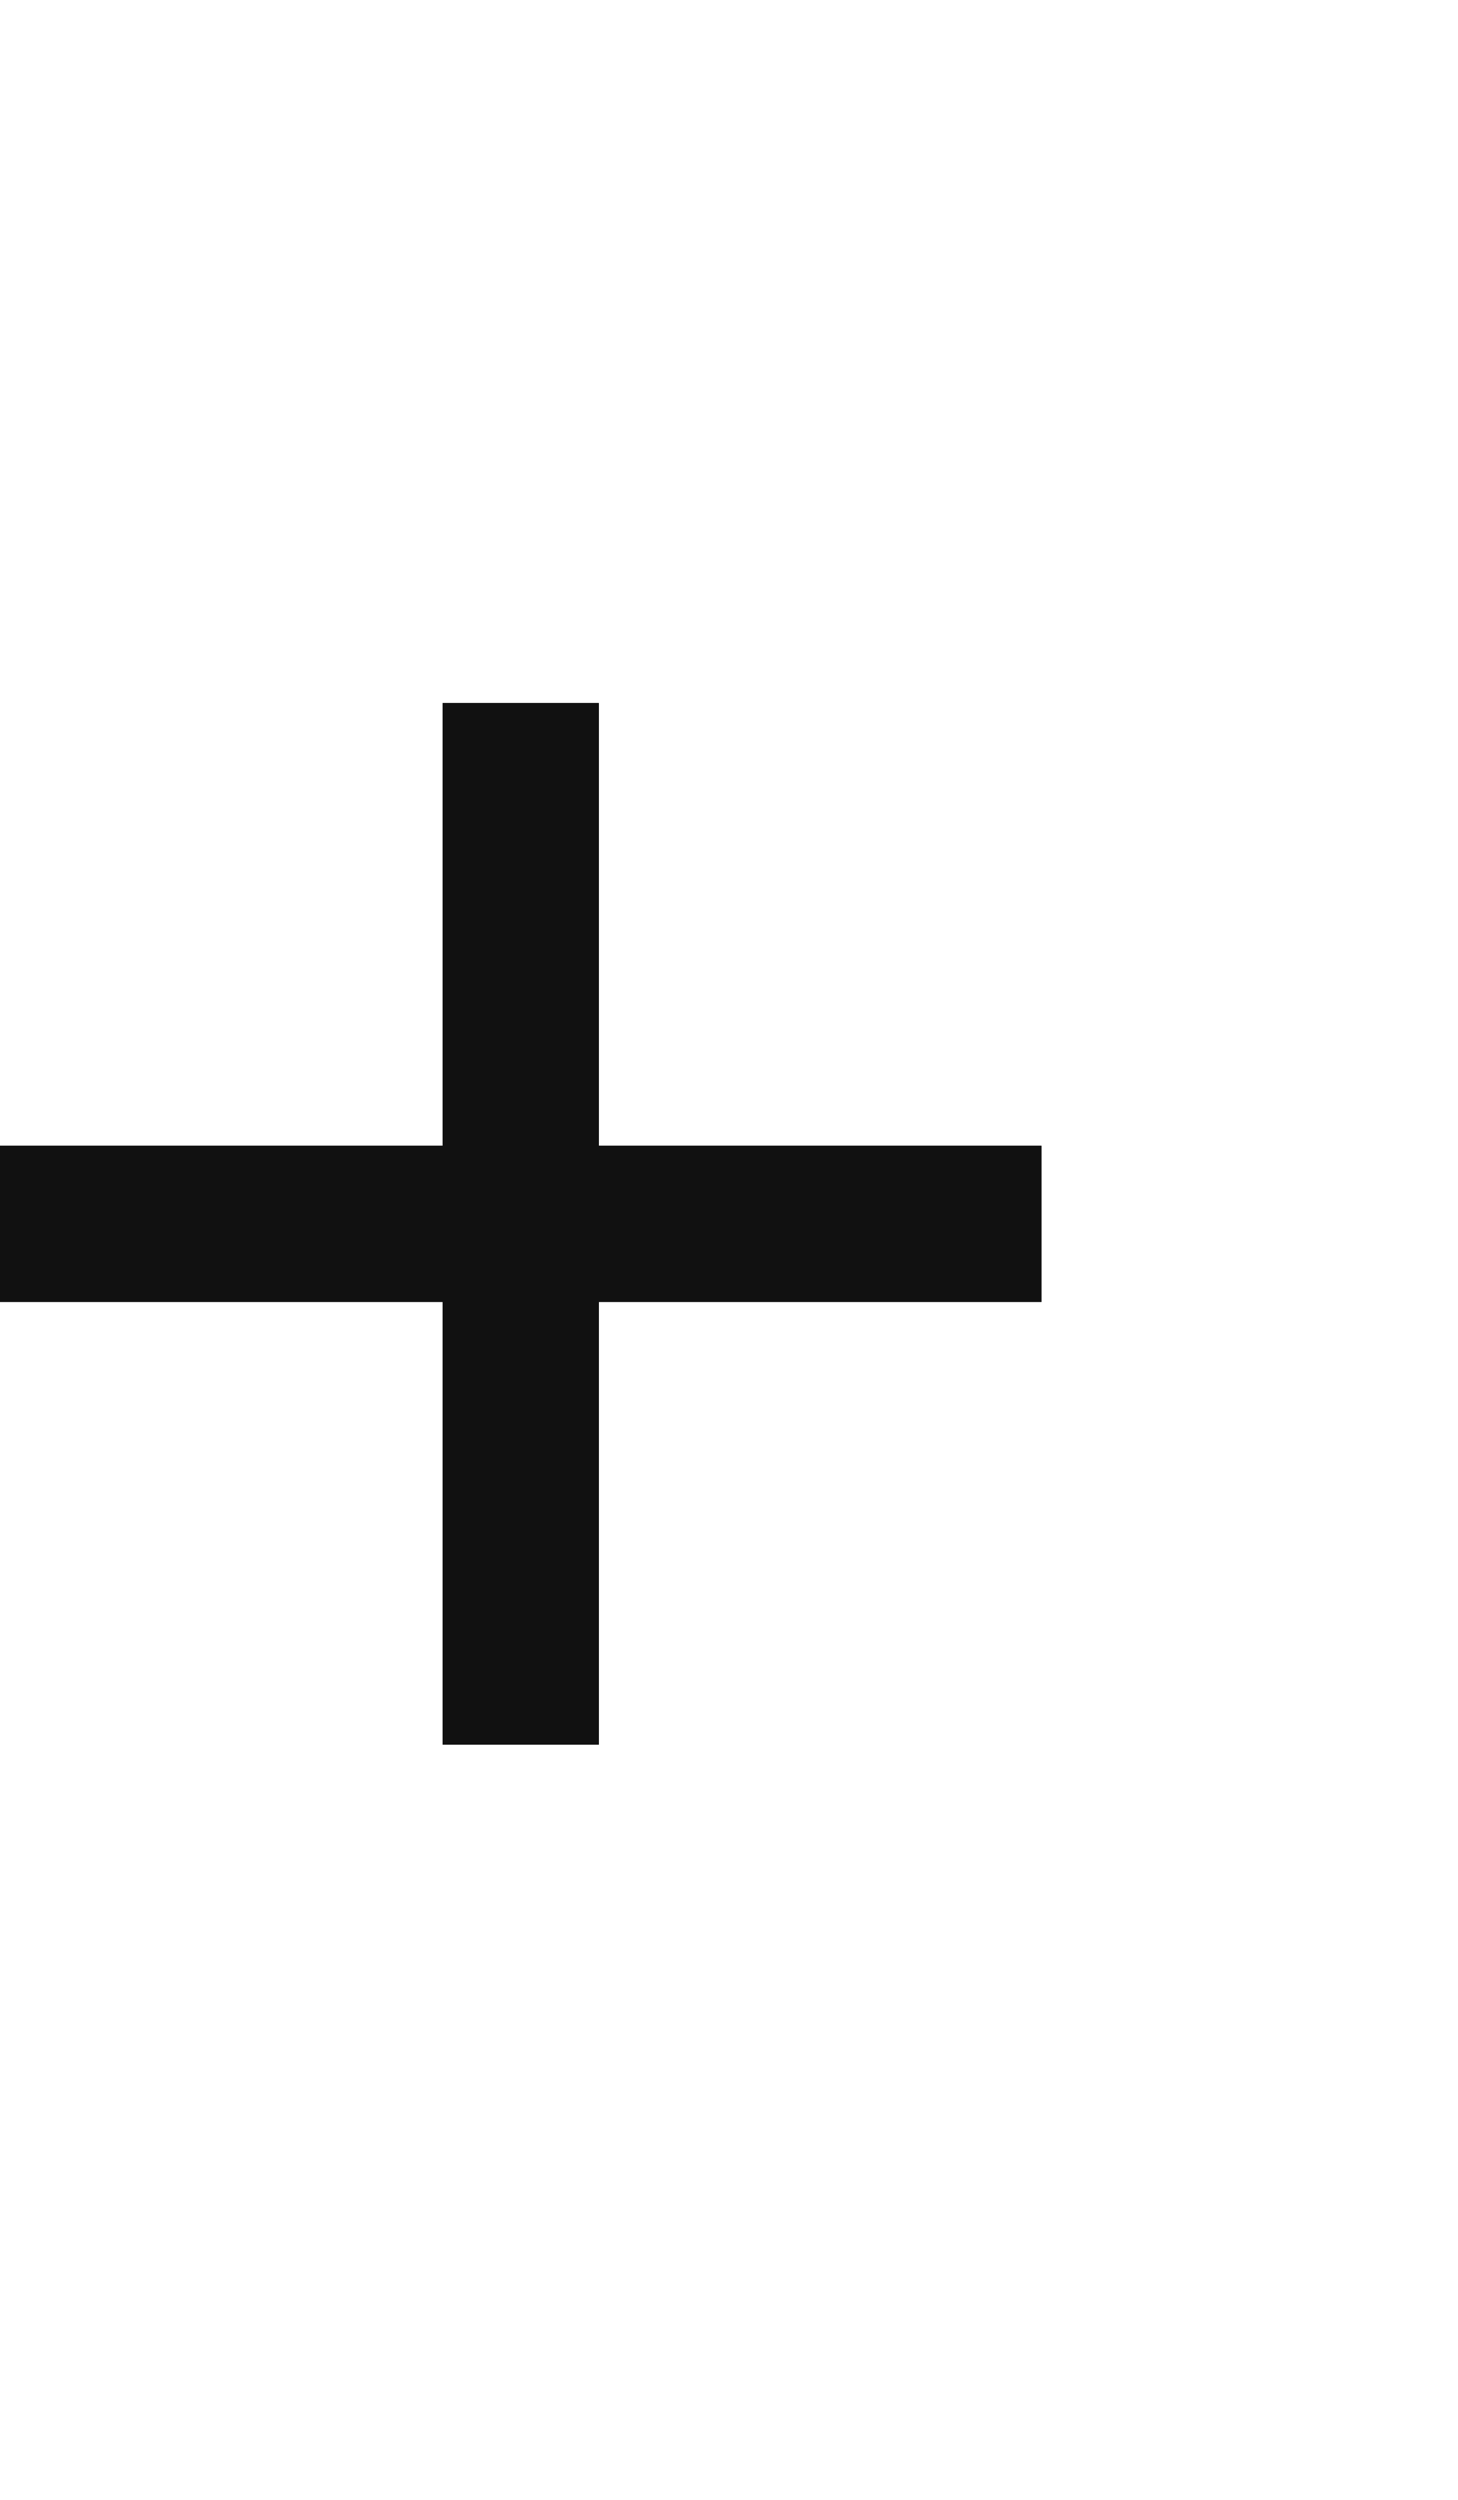 <svg xmlns="http://www.w3.org/2000/svg" width="14" height="24">
    <defs>
        <style>
            .cls-2{fill:#111111;stroke:#111111}.cls-3{stroke:none}.cls-4{fill:none}
        </style>
    </defs>
    <g id="ic_btn_plus_blue" transform="translate(-161 -359)">
        <g id="그룹_2711" data-name="그룹 2711" transform="translate(0 -43)">
            <g id="사각형_7245" data-name="사각형 7245" class="cls-2">
                <path class="cls-3" d="M0 0h1.5v10H0z" transform="translate(165.25 408.75)"/>
                <path class="cls-4" d="M.5.5H1v9H.5z" transform="translate(165.25 408.75)"/>
            </g>
            <g id="사각형_7246" data-name="사각형 7246" class="cls-2">
                <path class="cls-3" d="M0 0h1.5v10H0z" transform="rotate(90 -121 292)"/>
                <path class="cls-4" d="M.5.5H1v9H.5z" transform="rotate(90 -121 292)"/>
            </g>
        </g>
    </g>
</svg>
